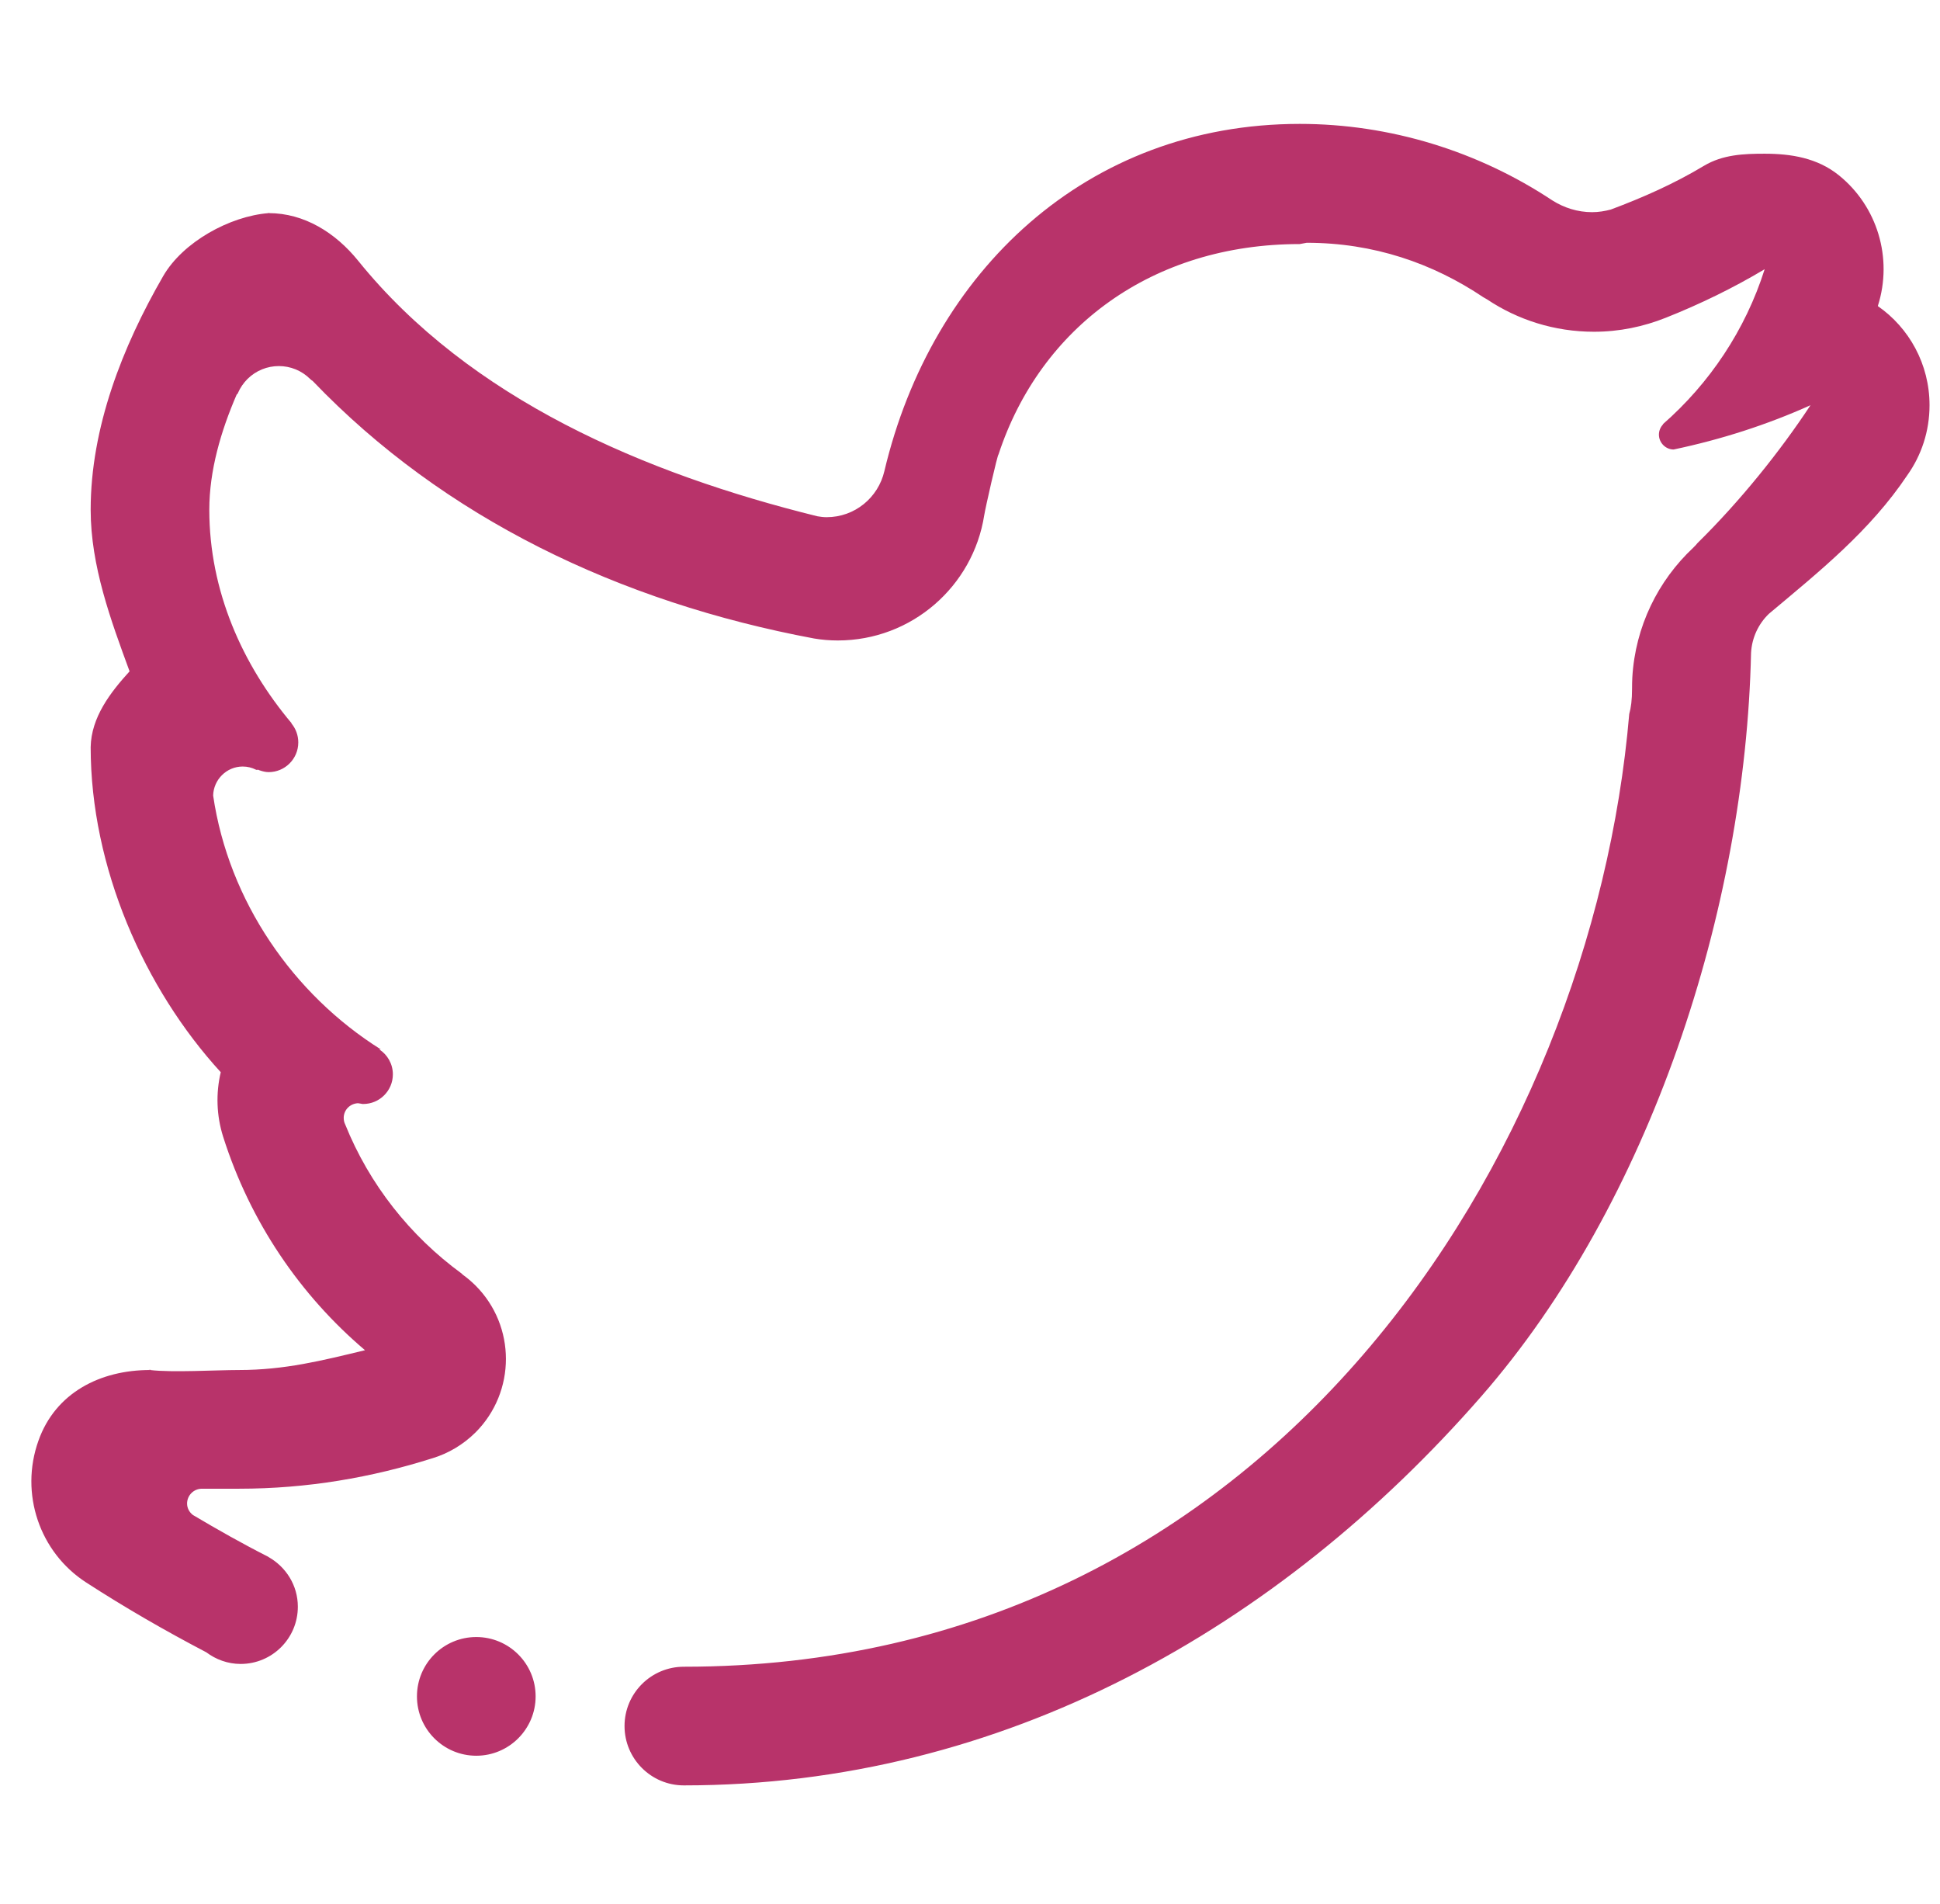<svg width="53" height="52" viewBox="0 0 53 52" fill="none" xmlns="http://www.w3.org/2000/svg">
<g clip-path="url(#clip0_9_513)">
<path fill-rule="evenodd" clip-rule="evenodd" d="M52.714 11.068C52.714 11.78 52.491 12.438 52.109 12.976C51.09 14.5 49.706 15.607 48.324 16.766C48.041 17.04 47.861 17.413 47.838 17.833C47.683 24.837 45.089 32.847 40.466 38.141C34.938 44.47 27.401 48.764 18.682 48.764C17.789 48.764 17.062 48.038 17.062 47.143C17.062 46.248 17.789 45.523 18.682 45.523C34.741 45.523 43.491 31.485 44.51 19.501C44.558 19.333 44.587 19.117 44.587 18.81C44.587 18.708 44.589 18.607 44.594 18.507C44.674 17.11 45.299 15.858 46.258 14.96C46.306 14.915 46.342 14.873 46.377 14.831C47.547 13.679 48.627 12.333 49.462 11.068C48.275 11.601 47.023 12.004 45.723 12.277C45.505 12.277 45.321 12.093 45.321 11.871C45.321 11.761 45.367 11.659 45.439 11.586C45.442 11.583 45.428 11.588 45.427 11.588C46.704 10.472 47.683 9.015 48.21 7.353C47.352 7.865 46.447 8.306 45.508 8.679C44.901 8.921 44.242 9.061 43.547 9.061C42.466 9.061 41.462 8.735 40.626 8.177C40.594 8.156 40.56 8.141 40.528 8.121C39.143 7.191 37.528 6.631 35.699 6.631L35.508 6.666C31.483 6.666 28.424 8.935 27.28 12.409C27.248 12.424 26.921 13.868 26.888 14.076C26.584 16.012 24.909 17.493 22.887 17.493C22.667 17.493 22.451 17.475 22.24 17.439C16.925 16.445 12.127 14.146 8.546 10.409C8.524 10.391 8.507 10.385 8.476 10.354C8.002 9.88 7.234 9.88 6.758 10.354C6.647 10.467 6.561 10.594 6.501 10.732C6.487 10.767 6.478 10.767 6.467 10.774C6.034 11.773 5.718 12.854 5.718 13.923C5.718 16.134 6.618 18.153 7.969 19.757C7.969 19.759 7.953 19.75 7.96 19.757C8.079 19.898 8.149 20.081 8.149 20.278C8.149 20.725 7.786 21.089 7.339 21.089C7.25 21.089 7.166 21.065 7.086 21.038C7.074 21.032 7.061 21.027 7.048 21.022C7.034 21.027 7.018 21.034 6.992 21.022C6.883 20.967 6.761 20.936 6.631 20.936C6.191 20.936 5.835 21.292 5.823 21.728C6.245 24.612 8.015 27.165 10.404 28.662C10.373 28.659 10.355 28.659 10.366 28.665C10.586 28.809 10.733 29.06 10.733 29.343C10.733 29.79 10.37 30.153 9.923 30.153C9.914 30.153 9.904 30.152 9.895 30.152C9.885 30.149 9.876 30.146 9.864 30.145C9.836 30.141 9.808 30.135 9.779 30.132C9.561 30.143 9.39 30.316 9.39 30.533C9.39 30.597 9.403 30.657 9.43 30.71C10.09 32.352 11.205 33.756 12.61 34.783C12.627 34.796 12.63 34.807 12.65 34.821C12.77 34.907 12.883 35.005 12.992 35.112C14.098 36.219 14.098 38.014 12.992 39.123C12.652 39.46 12.248 39.696 11.821 39.827C11.818 39.828 11.82 39.827 11.816 39.828C10.155 40.355 8.396 40.661 6.529 40.661C6.216 40.661 5.867 40.661 5.516 40.661C5.293 40.661 5.111 40.843 5.111 41.066C5.111 41.197 5.177 41.307 5.271 41.379C5.938 41.775 6.621 42.162 7.332 42.522L7.33 42.524C7.808 42.791 8.137 43.296 8.137 43.884C8.137 44.748 7.437 45.447 6.574 45.447C6.222 45.447 5.898 45.325 5.636 45.129C4.501 44.535 3.4 43.899 2.353 43.221C1.078 42.397 0.536 40.792 1.049 39.353C1.514 38.037 2.741 37.419 4.098 37.419C4.701 37.492 5.911 37.419 6.529 37.419C7.773 37.419 8.793 37.163 9.972 36.878C8.202 35.377 6.836 33.378 6.096 31.047C5.913 30.467 5.895 29.859 6.031 29.285C3.94 27.003 2.477 23.685 2.477 20.405C2.493 19.593 3.011 18.916 3.54 18.336C3.028 16.942 2.477 15.456 2.477 13.923C2.477 11.68 3.344 9.469 4.458 7.541C4.995 6.611 6.276 5.904 7.339 5.821C8.311 5.821 9.165 6.355 9.785 7.122C12.841 10.905 17.625 12.938 22.331 14.101C22.411 14.115 22.496 14.126 22.582 14.126C23.354 14.126 23.993 13.59 24.161 12.867C25.451 7.419 29.679 3.384 35.508 3.384C37.974 3.384 40.377 4.127 42.41 5.474C42.727 5.674 43.096 5.795 43.497 5.795C43.675 5.795 43.846 5.766 44.007 5.723C44.885 5.395 45.741 5.016 46.551 4.529C47.065 4.222 47.637 4.198 48.208 4.198C48.928 4.198 49.646 4.312 50.234 4.785C51.29 5.634 51.716 7.053 51.304 8.35C51.304 8.353 51.303 8.357 51.303 8.361C52.155 8.953 52.714 9.945 52.714 11.068ZM4.098 37.419C3.971 37.405 4.225 37.419 4.098 37.419V37.419ZM7.339 5.821C7.256 5.821 7.423 5.813 7.339 5.821V5.821ZM13.012 44.712C13.906 44.712 14.633 45.437 14.633 46.333C14.633 47.227 13.906 47.954 13.012 47.954C12.116 47.954 11.391 47.227 11.391 46.333C11.391 45.437 12.116 44.712 13.012 44.712Z" fill="#B8336A"/>
</g>
<defs>
<clipPath id="clip0_9_513">
<rect width="51.857" height="51.857" fill="white" transform="translate(0.857 0.143)"/>
</clipPath>
</defs>
</svg>
